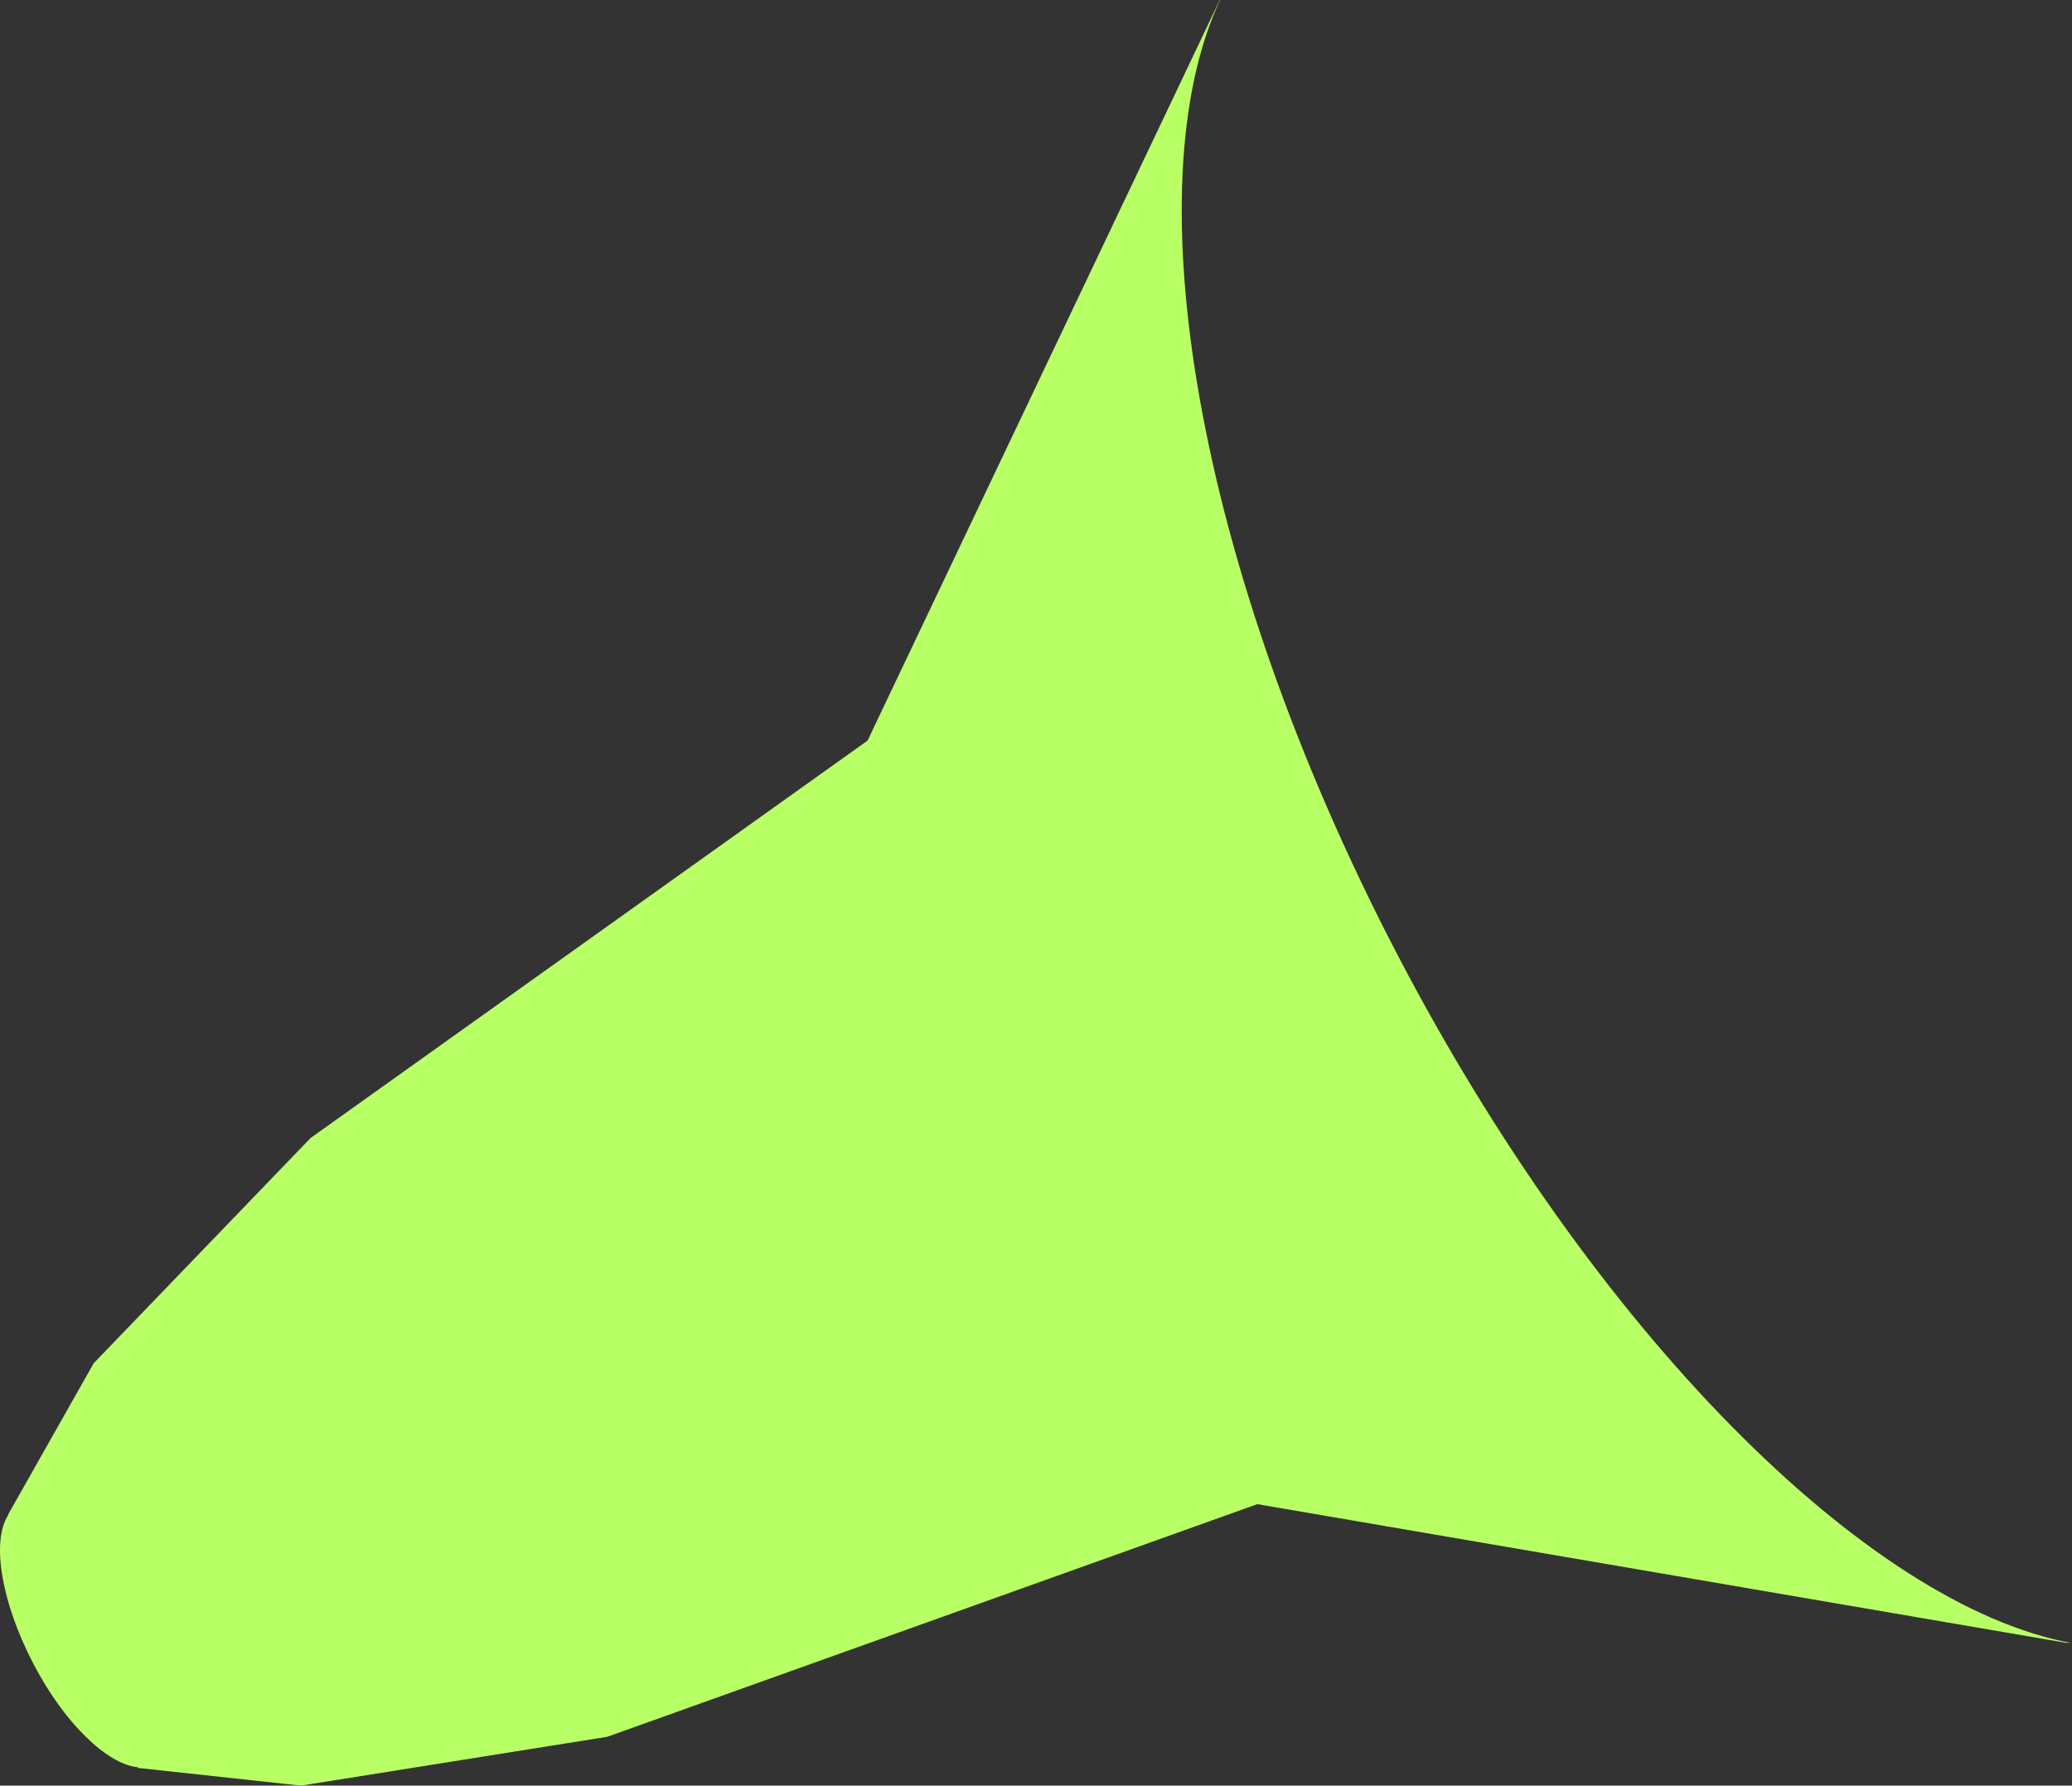 <svg width="275" height="237" viewBox="0 0 275 237" fill="none" xmlns="http://www.w3.org/2000/svg">
<rect x="0" y="0" width="275" height="237" fill="#333333" stroke="none"/>
<path d="M115.158 98.288L41.216 151.047L12.432 180.942L1.123 200.937L1.084 201.094C-1.154 204.551 0.142 212.526 4.343 220.658C8.466 228.672 14.278 234.25 18.362 234.564L18.244 234.643L39.959 237L80.602 230.518L166.874 199.641L274.115 218.026L274.862 218.065C247.924 213.037 211.561 177.013 185.134 126.062C158.746 75.15 150.342 24.827 161.926 0H161.887L115.747 97.031L115.158 98.288Z" fill="#B9FF66"/>
</svg>
